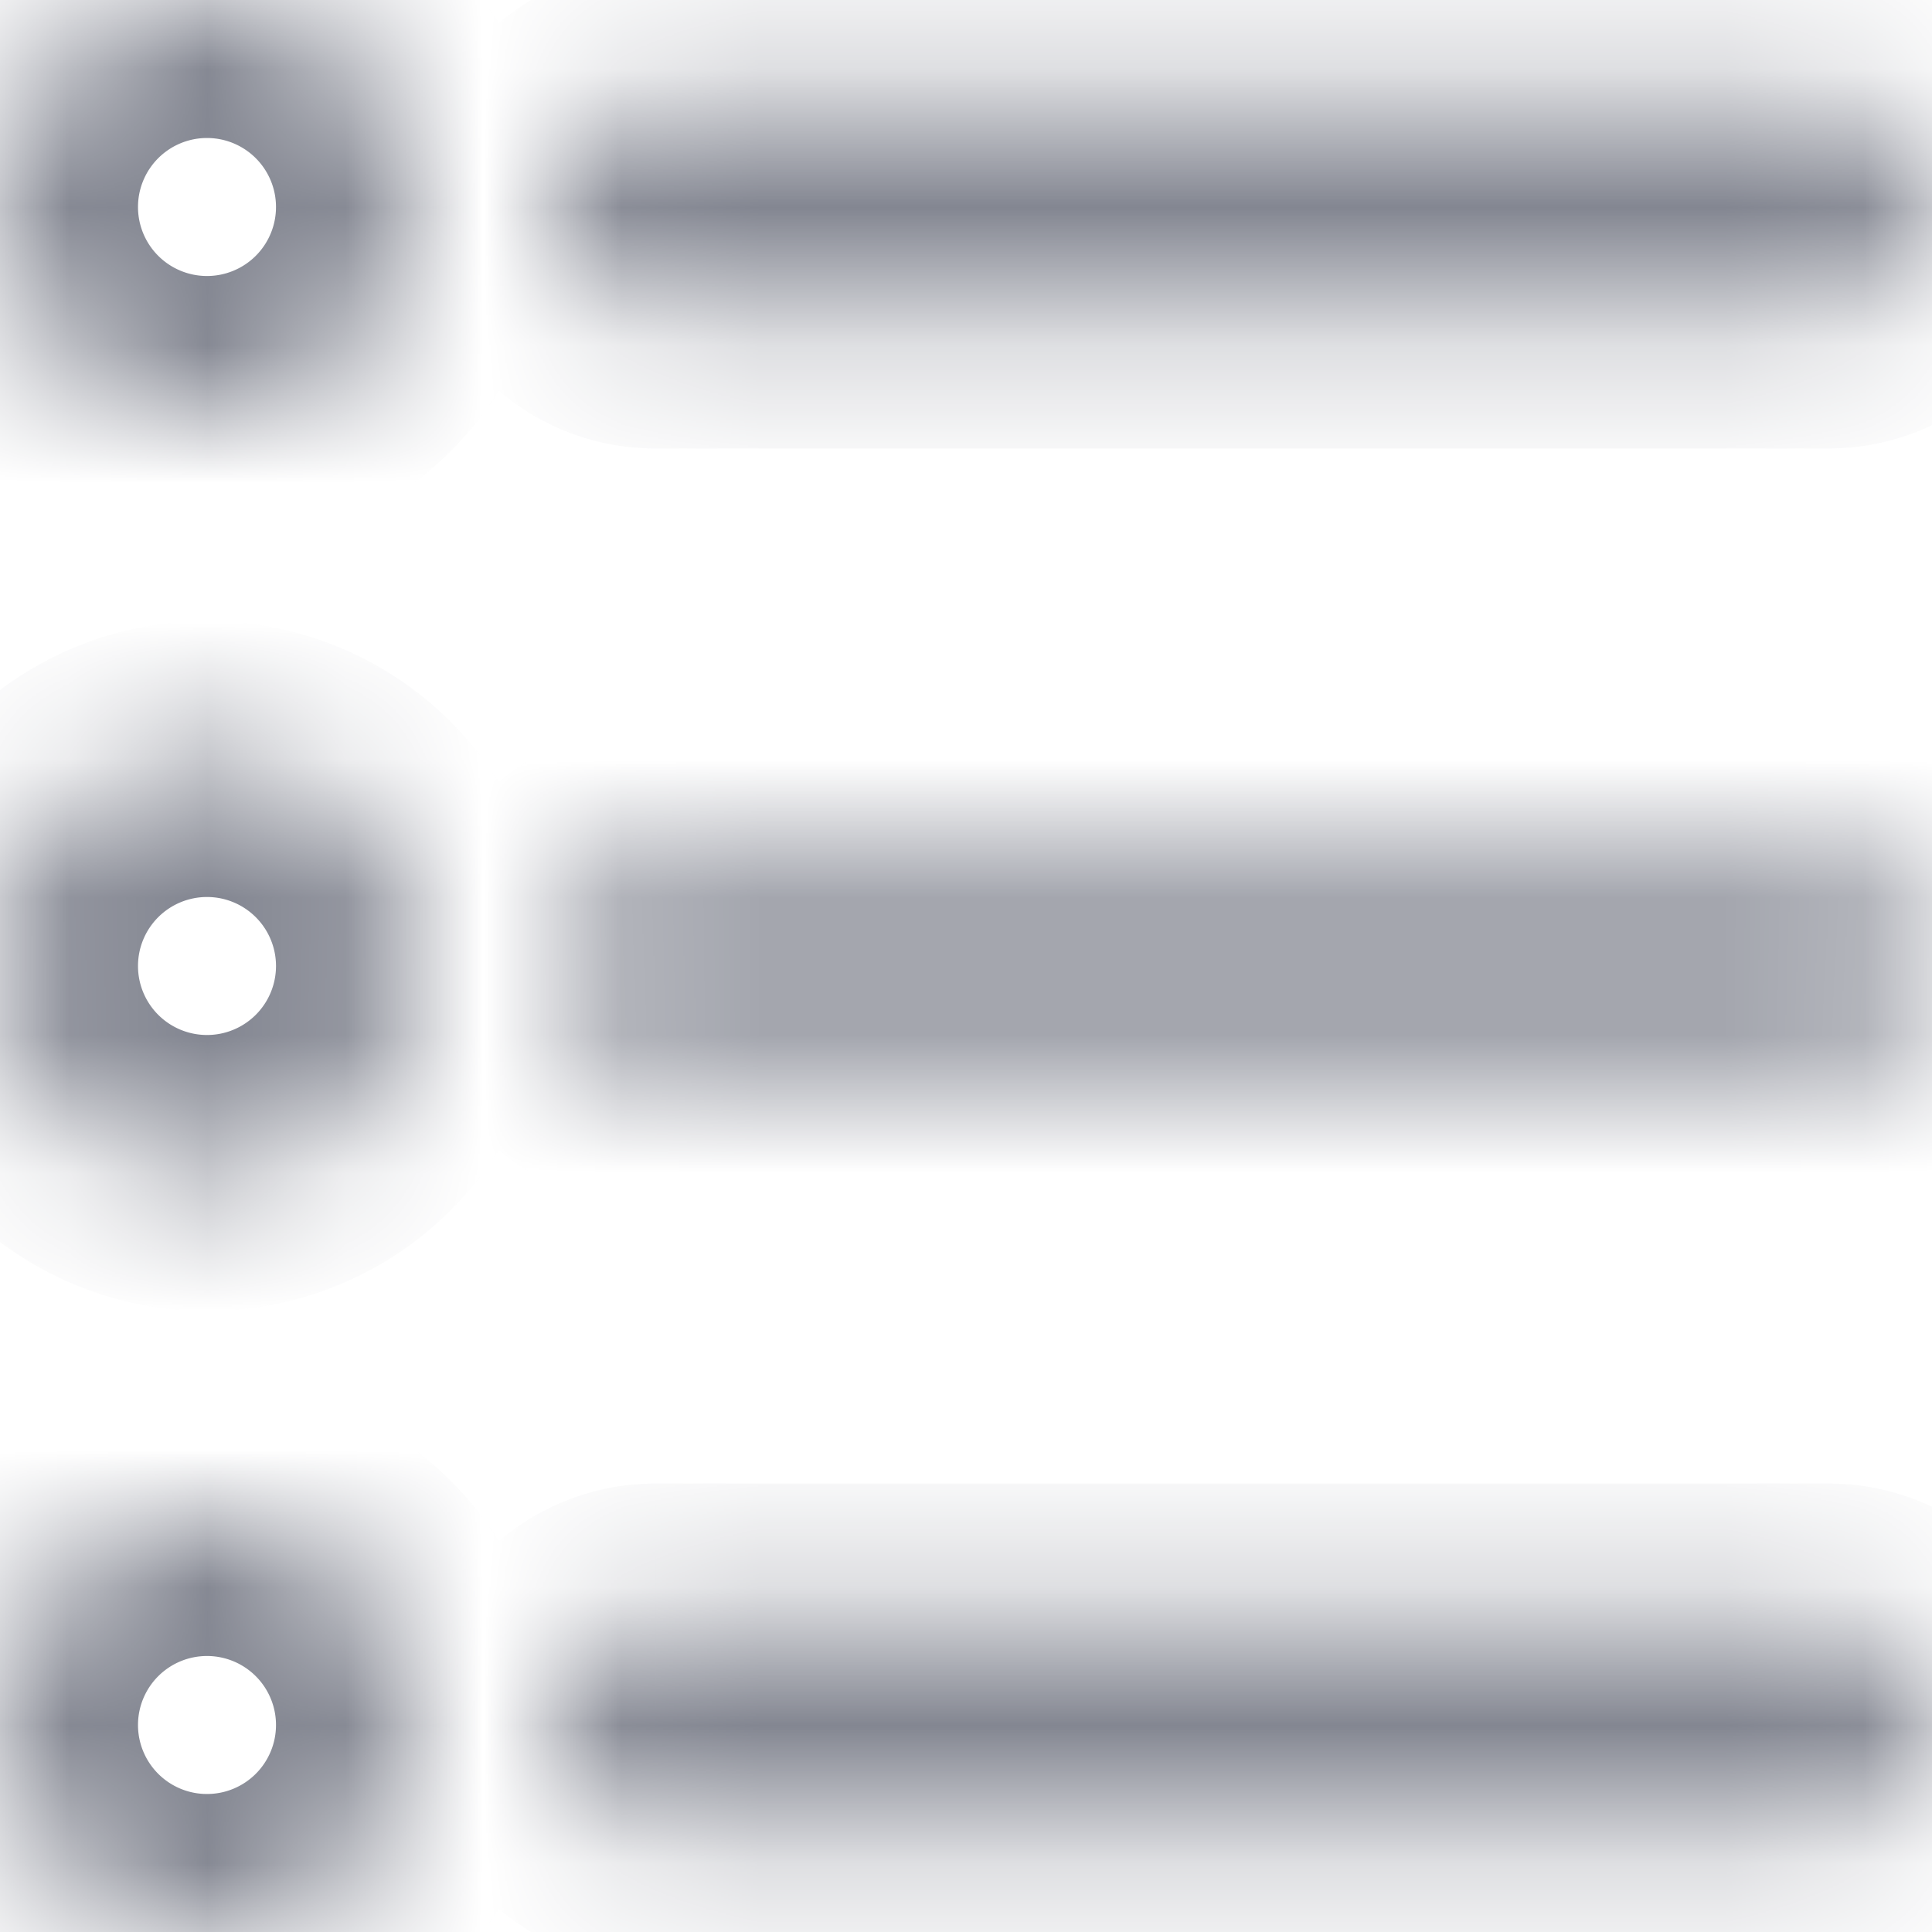 <svg width="14" height="14" fill="none">
  <mask id="a" fill="#fff">
  <path fill-rule="evenodd" d="M3 1.5a1.5 1.5 0 1 1-3 0 1.5 1.5 0 0 1 3 0ZM4.75.75h8.5a.75.75 0 0 1 0 1.5h-8.5a.75.75 0 0 1 0-1.5ZM1.5 8.5a1.5 1.5 0 1 0 0-3 1.5 1.5 0 0 0 0 3Zm3.25-2.25h8.5a.75.75 0 0 1 0 1.5h-8.5a.75.75 0 0 1 0-1.5ZM1.5 14a1.5 1.5 0 1 0 0-3 1.5 1.5 0 0 0 0 3Zm3.25-2.25h8.5a.75.75 0 0 1 0 1.5h-8.5a.75.75 0 0 1 0-1.5Z" clip-rule="evenodd"/></mask><path fill="#838691" d="M1.5 4A2.5 2.5 0 0 0 4 1.5H2a.5.5 0 0 1-.5.5v2ZM-1 1.5A2.5 2.5 0 0 0 1.5 4V2a.5.5 0 0 1-.5-.5h-2ZM1.5-1A2.5 2.5 0 0 0-1 1.5h2a.5.5 0 0 1 .5-.5v-2ZM4 1.5A2.5 2.5 0 0 0 1.5-1v2a.5.5 0 0 1 .5.5h2Zm9.25-1.75h-8.5v2h8.5v-2ZM15 1.5a1.75 1.75 0 0 0-1.75-1.75v2A.25.25 0 0 1 13 1.5h2Zm-1.75 1.75A1.75 1.75 0 0 0 15 1.5h-2a.25.25 0 0 1 .25-.25v2Zm-8.5 0h8.5v-2h-8.5v2ZM3 1.5c0 .966.784 1.75 1.75 1.75v-2A.25.25 0 0 1 5 1.5H3ZM4.75-.25A1.75 1.75 0 0 0 3 1.5h2a.25.25 0 0 1-.25.25v-2ZM2 7a.5.5 0 0 1-.5.5v2A2.5 2.5 0 0 0 4 7H2Zm-.5-.5A.5.5 0 0 1 2 7h2a2.5 2.5 0 0 0-2.5-2.5v2ZM1 7a.5.5 0 0 1 .5-.5v-2A2.5 2.5 0 0 0-1 7h2Zm.5.5A.5.5 0 0 1 1 7h-2a2.5 2.5 0 0 0 2.5 2.5v-2Zm11.75-2.25h-8.5v2h8.5v-2ZM15 7a1.75 1.75 0 0 0-1.75-1.75v2A.25.25 0 0 1 13 7h2Zm-1.75 1.75A1.75 1.75 0 0 0 15 7h-2a.25.25 0 0 1 .25-.25v2Zm-8.5 0h8.5v-2h-8.5v2ZM3 7c0 .966.784 1.75 1.75 1.75v-2A.25.25 0 0 1 5 7H3Zm1.75-1.75A1.75 1.75 0 0 0 3 7h2a.25.25 0 0 1-.25.25v-2ZM2 12.5a.5.5 0 0 1-.5.5v2A2.5 2.5 0 0 0 4 12.5H2Zm-.5-.5a.5.5 0 0 1 .5.5h2A2.5 2.5 0 0 0 1.5 10v2Zm-.5.5a.5.5 0 0 1 .5-.5v-2A2.5 2.5 0 0 0-1 12.5h2Zm.5.5a.5.5 0 0 1-.5-.5h-2A2.5 2.5 0 0 0 1.5 15v-2Zm11.75-2.25h-8.5v2h8.5v-2ZM15 12.5a1.75 1.75 0 0 0-1.75-1.75v2a.25.25 0 0 1-.25-.25h2Zm-1.75 1.75A1.75 1.75 0 0 0 15 12.5h-2a.25.25 0 0 1 .25-.25v2Zm-8.5 0h8.5v-2h-8.5v2ZM3 12.5c0 .966.784 1.75 1.75 1.75v-2a.25.25 0 0 1 .25.25H3Zm1.75-1.75A1.75 1.75 0 0 0 3 12.5h2a.25.25 0 0 1-.25.25v-2Z" mask="url(#a)"/>
</svg>